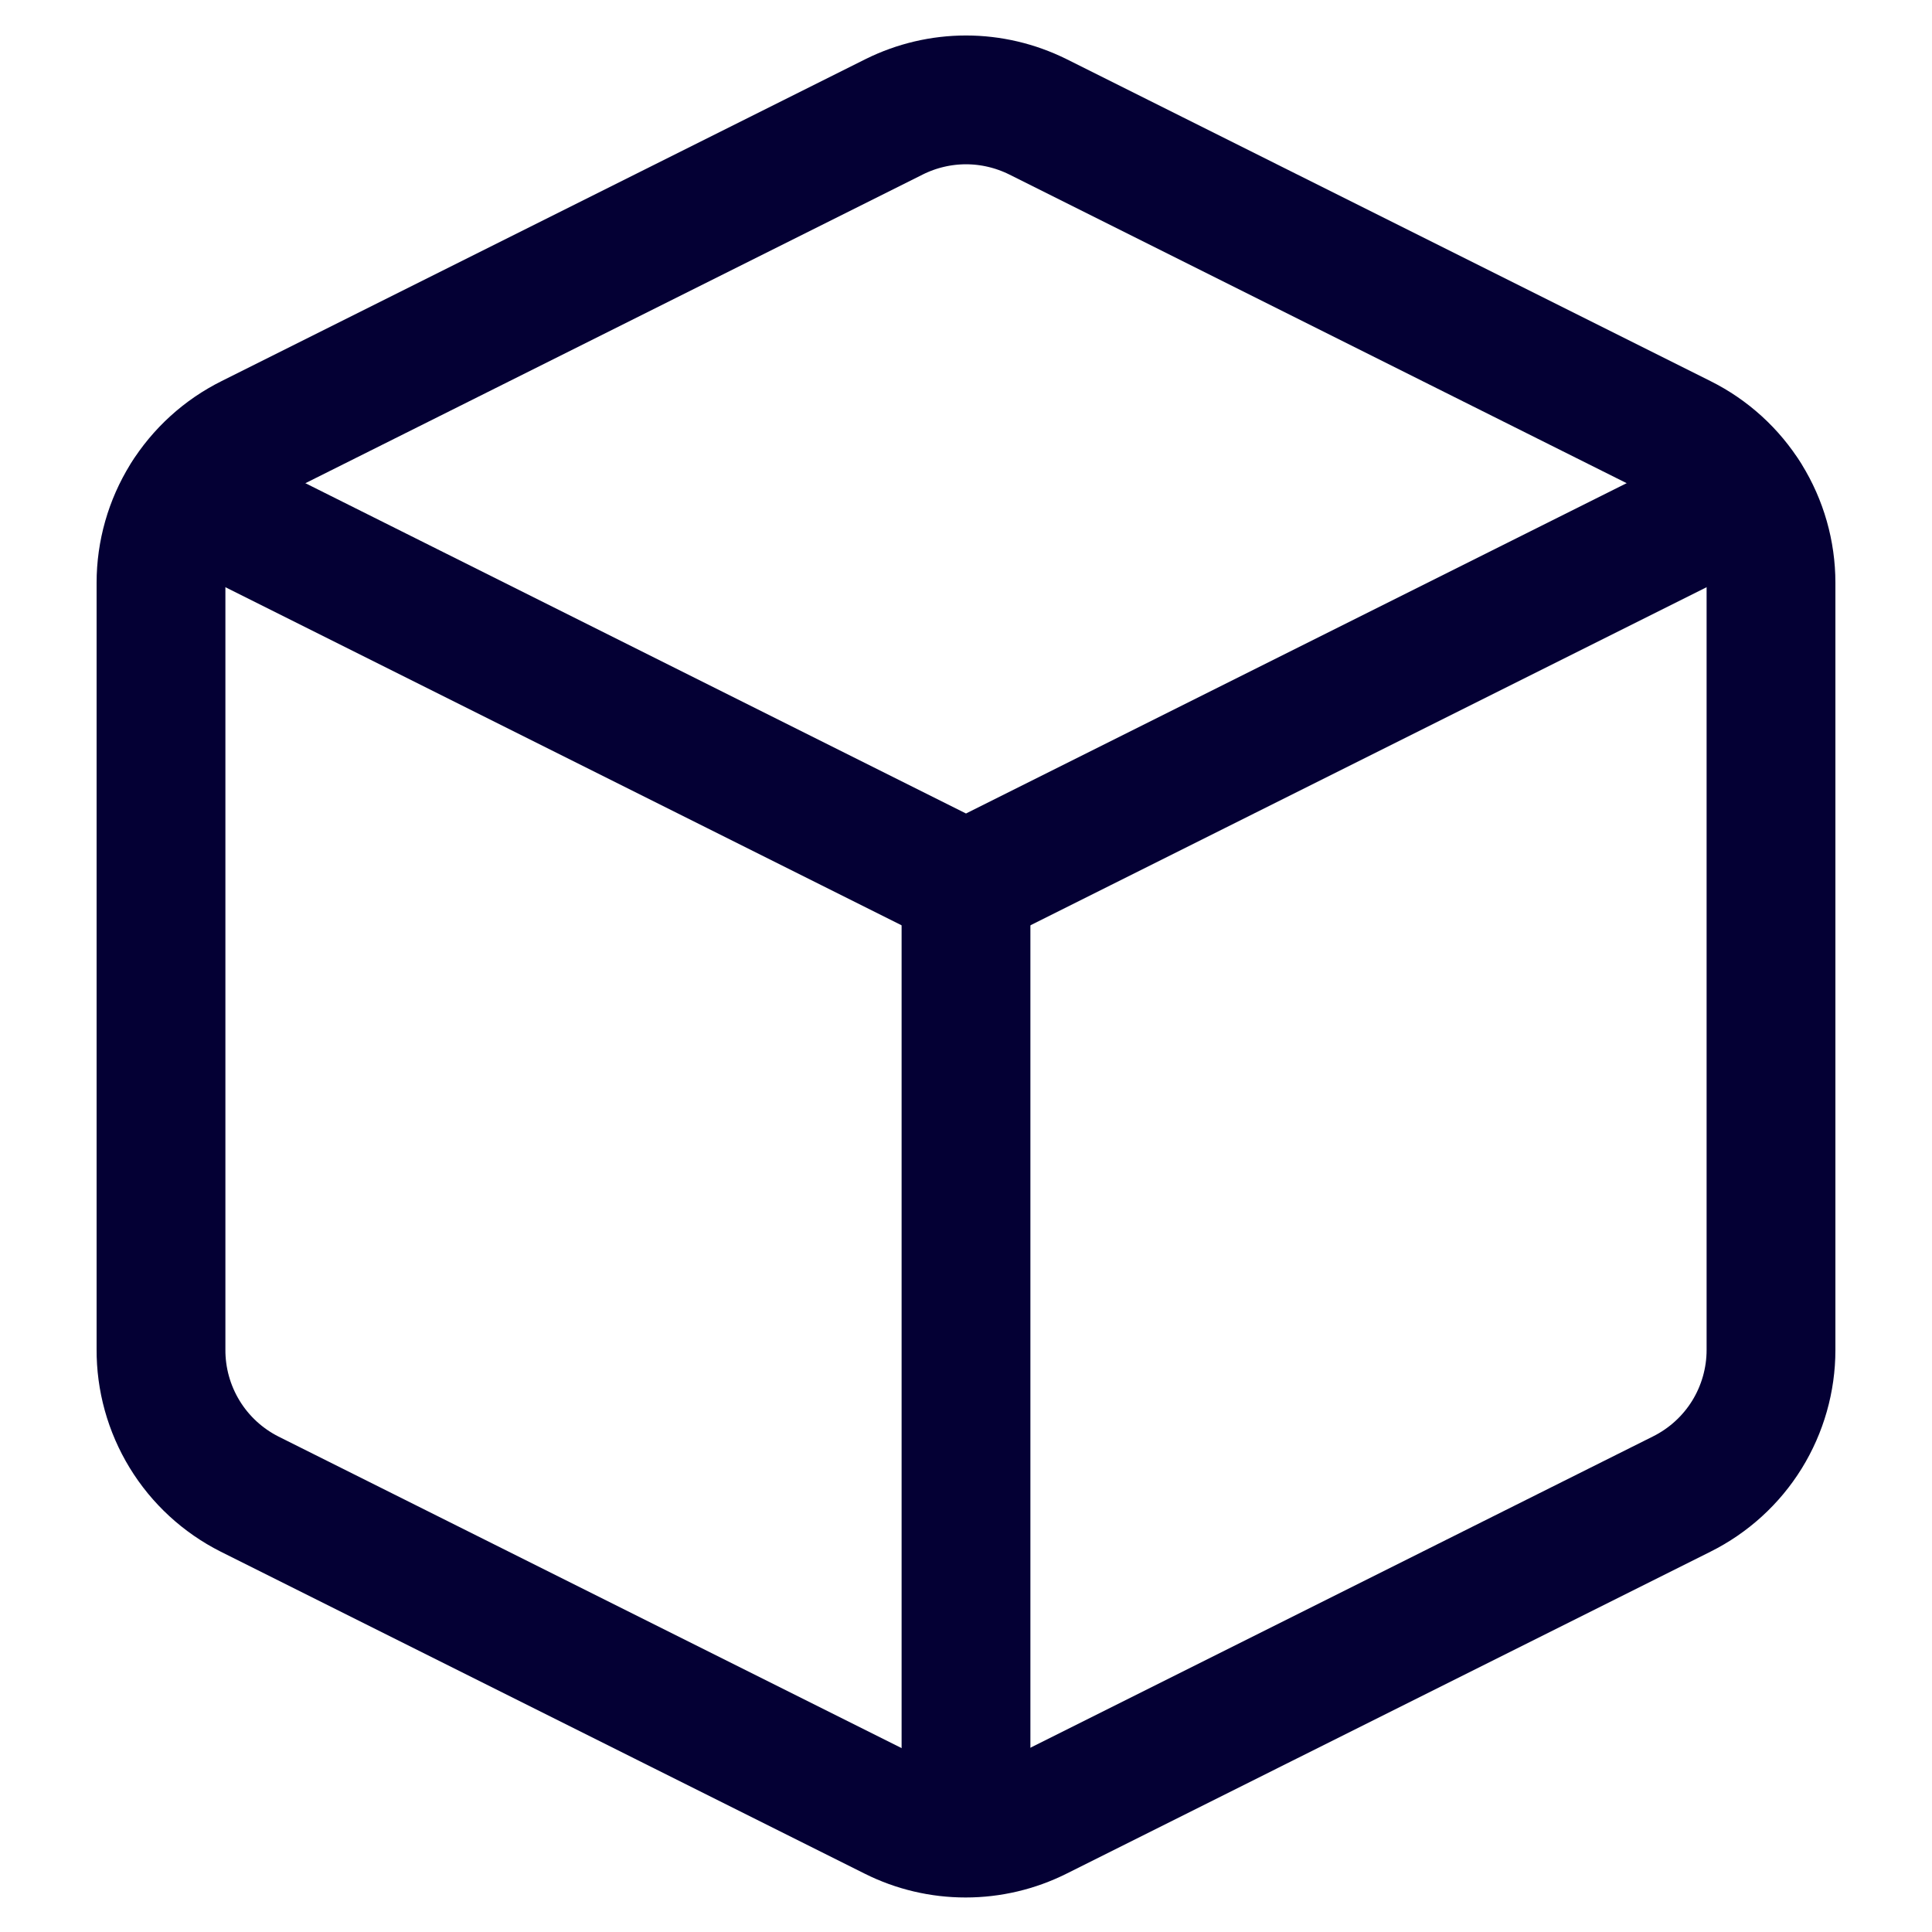 <svg width="30" height="30" viewBox="0 0 30 30" fill="none" xmlns="http://www.w3.org/2000/svg">
<path d="M16.113 1.812L26.113 6.812C26.529 7.019 26.88 7.338 27.125 7.734C27.37 8.129 27.5 8.585 27.5 9.05V20.962C27.5 21.427 27.37 21.883 27.125 22.279C26.88 22.674 26.529 22.993 26.113 23.2L16.113 28.2C15.765 28.374 15.382 28.464 14.994 28.464C14.605 28.464 14.222 28.374 13.875 28.2L3.875 23.2C3.459 22.99 3.11 22.669 2.867 22.271C2.624 21.873 2.497 21.416 2.5 20.95V9.05C2.5 8.585 2.63 8.129 2.875 7.734C3.121 7.338 3.471 7.019 3.888 6.812L13.888 1.812C14.233 1.641 14.614 1.551 15 1.551C15.386 1.551 15.767 1.641 16.113 1.812V1.812Z" stroke="#040034" stroke-width="2" stroke-linecap="round" stroke-linejoin="round"/>
<path d="M2.9 7.7L15 13.75L27.1 7.7" stroke="#040034" stroke-width="2" stroke-linecap="round" stroke-linejoin="round"/>
<path d="M15 28.45V13.75" stroke="#040034" stroke-width="2" stroke-linecap="round" stroke-linejoin="round"/>
</svg>
